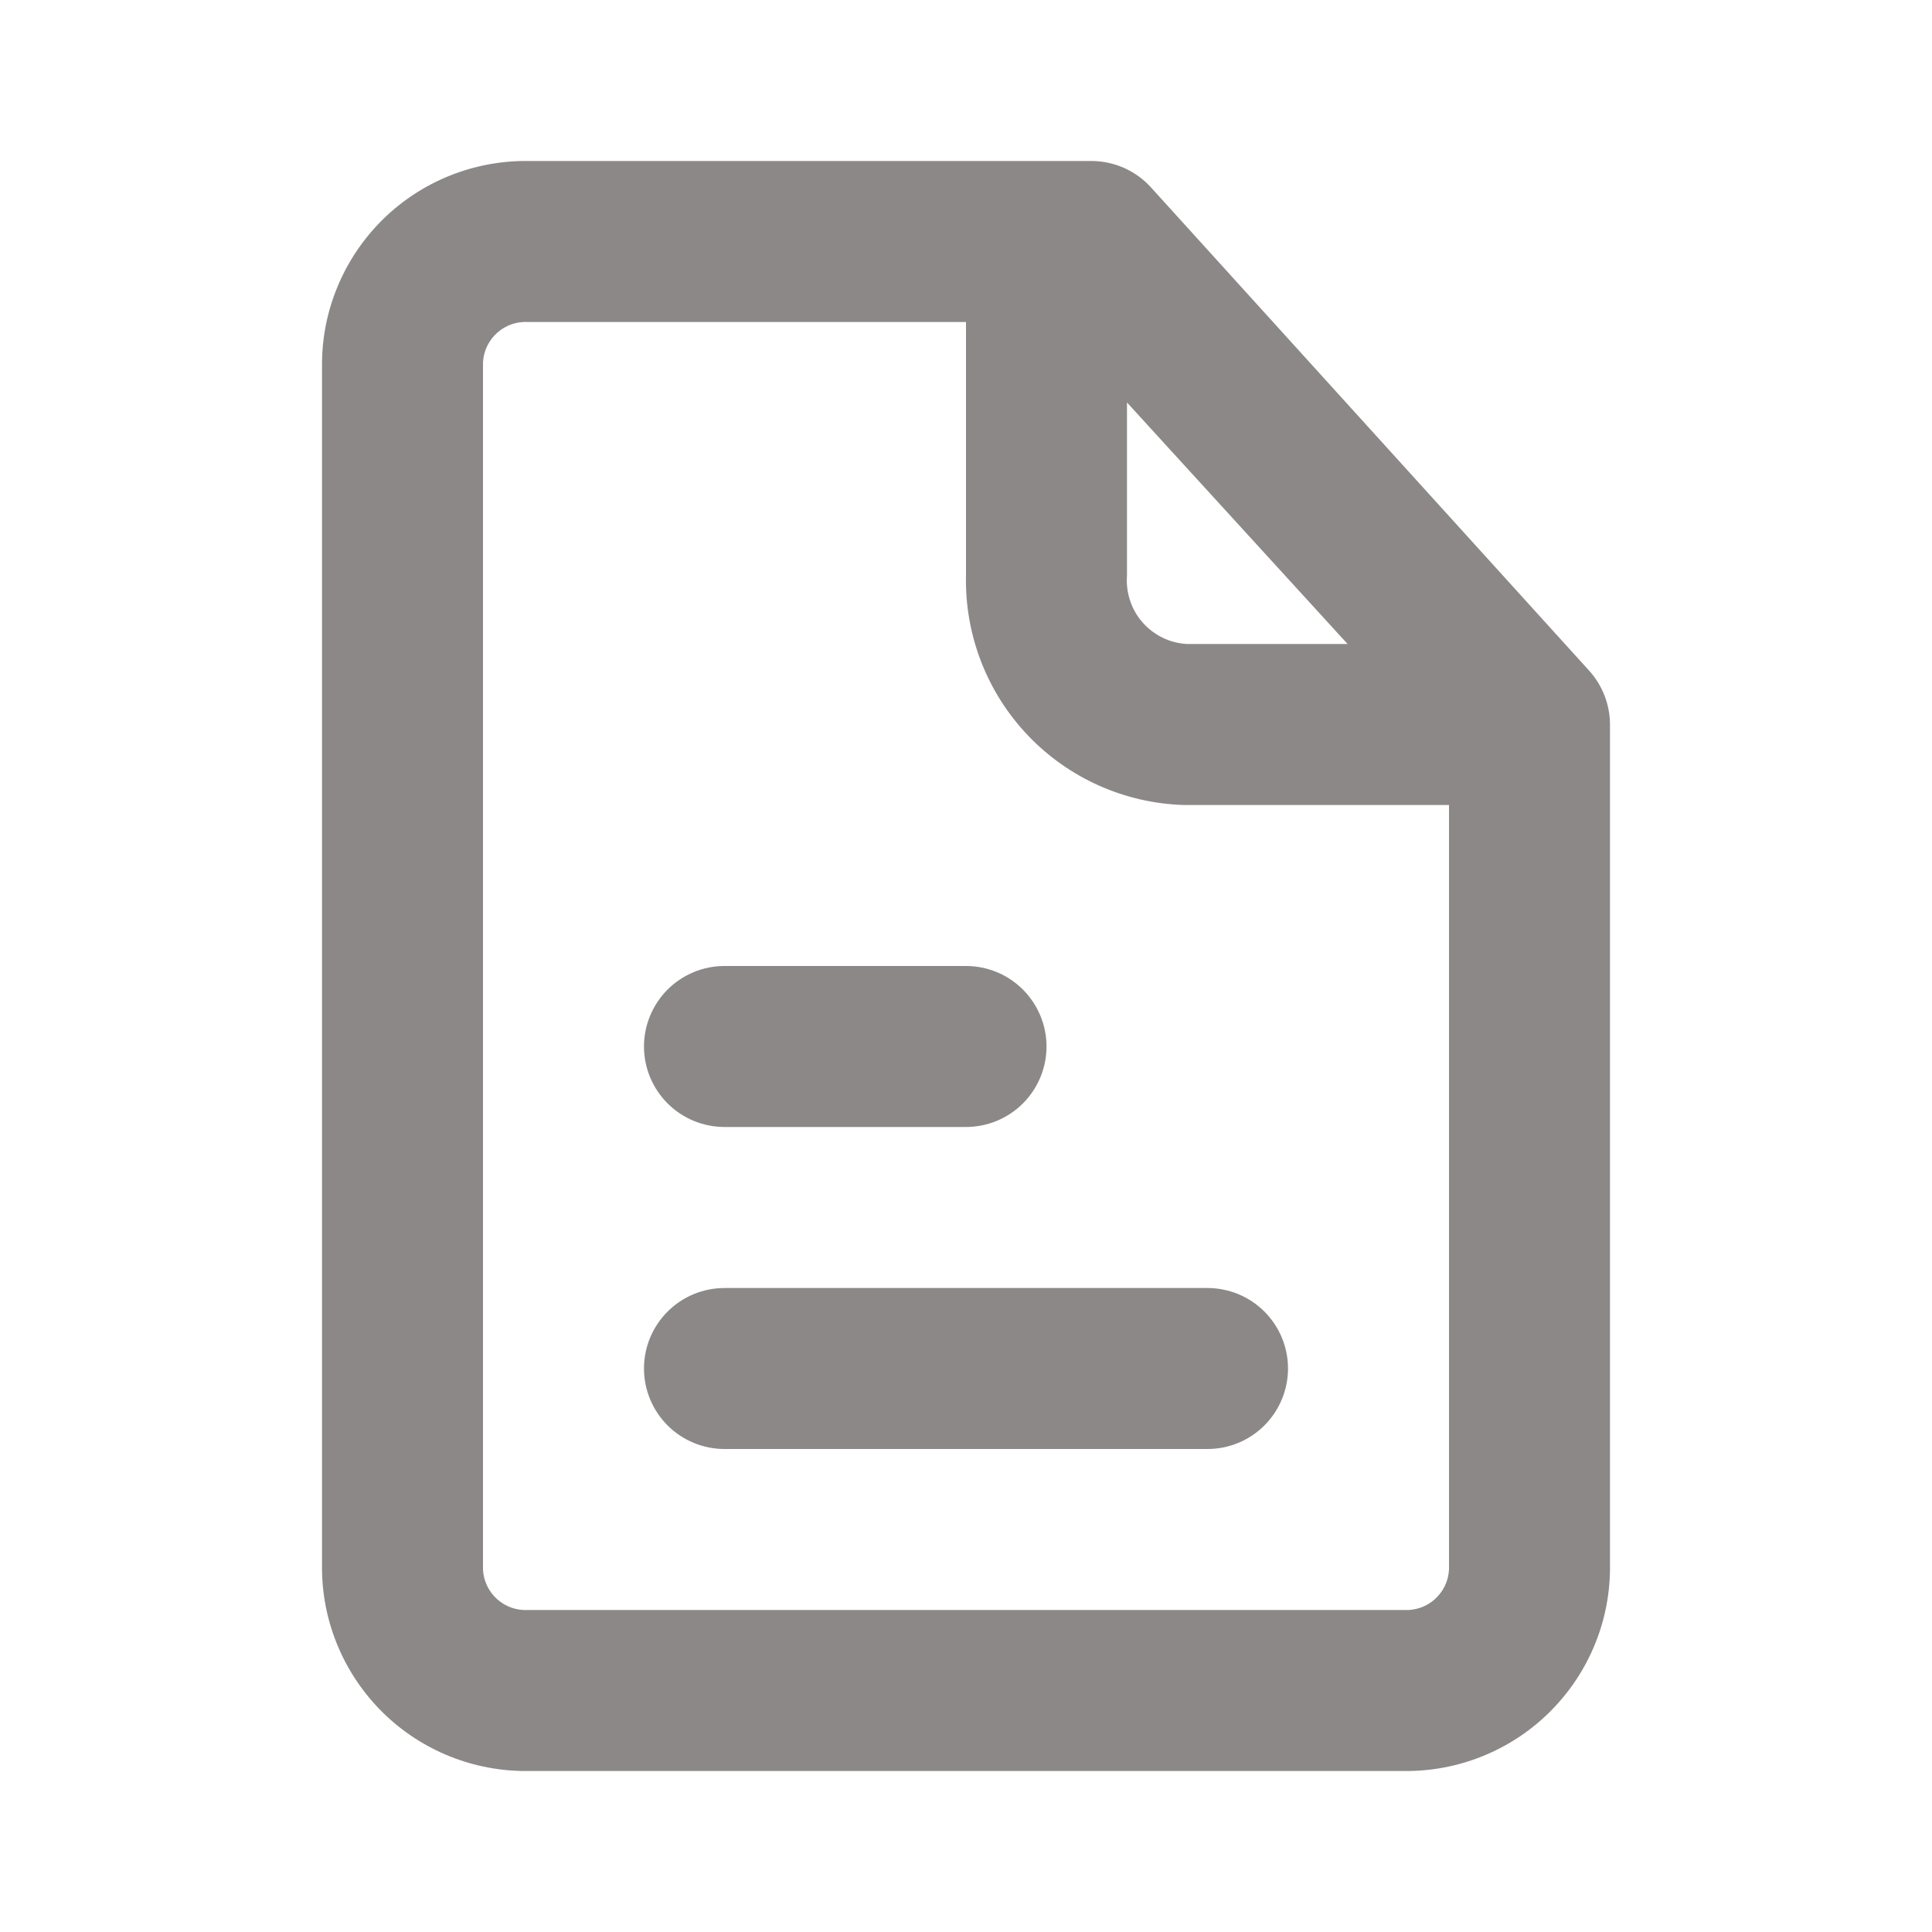<svg width="34" height="34" viewBox="0 0 34 34" fill="none" xmlns="http://www.w3.org/2000/svg">
<path d="M21.25 22.667H12.75C12.374 22.667 12.014 22.816 11.748 23.082C11.483 23.347 11.333 23.708 11.333 24.083C11.333 24.459 11.483 24.819 11.748 25.085C12.014 25.351 12.374 25.5 12.75 25.5H21.25C21.626 25.5 21.986 25.351 22.252 25.085C22.517 24.819 22.667 24.459 22.667 24.083C22.667 23.708 22.517 23.347 22.252 23.082C21.986 22.816 21.626 22.667 21.25 22.667Z" fill="#8C8888"/>
<path d="M12.75 19.833H17C17.376 19.833 17.736 19.684 18.002 19.418C18.267 19.153 18.417 18.792 18.417 18.417C18.417 18.041 18.267 17.681 18.002 17.415C17.736 17.149 17.376 17 17 17H12.75C12.374 17 12.014 17.149 11.748 17.415C11.483 17.681 11.333 18.041 11.333 18.417C11.333 18.792 11.483 19.153 11.748 19.418C12.014 19.684 12.374 19.833 12.75 19.833V19.833Z" fill="#8C8888"/>
<path d="M27.965 11.801L20.258 3.301C20.126 3.154 19.964 3.037 19.784 2.956C19.603 2.876 19.408 2.834 19.21 2.833H9.293C8.823 2.828 8.355 2.915 7.918 3.09C7.481 3.265 7.083 3.524 6.746 3.853C6.41 4.182 6.141 4.574 5.956 5.007C5.77 5.439 5.672 5.904 5.667 6.375V27.625C5.672 28.096 5.77 28.561 5.956 28.994C6.141 29.426 6.41 29.818 6.746 30.147C7.083 30.476 7.481 30.735 7.918 30.91C8.355 31.085 8.823 31.172 9.293 31.167H24.707C25.177 31.172 25.645 31.085 26.081 30.91C26.518 30.735 26.917 30.476 27.253 30.147C27.59 29.818 27.859 29.426 28.044 28.994C28.23 28.561 28.328 28.096 28.333 27.625V12.75C28.332 12.399 28.201 12.061 27.965 11.801V11.801ZM19.833 7.083L23.715 11.333H20.882C20.733 11.324 20.588 11.286 20.455 11.22C20.322 11.155 20.203 11.063 20.105 10.951C20.007 10.839 19.933 10.709 19.887 10.568C19.84 10.426 19.822 10.277 19.833 10.129V7.083ZM24.707 28.333H9.293C9.195 28.339 9.096 28.325 9.003 28.293C8.909 28.26 8.823 28.21 8.75 28.144C8.676 28.078 8.616 27.998 8.573 27.909C8.53 27.82 8.505 27.724 8.5 27.625V6.375C8.505 6.276 8.53 6.18 8.573 6.091C8.616 6.002 8.676 5.922 8.75 5.856C8.823 5.79 8.909 5.74 9.003 5.707C9.096 5.675 9.195 5.661 9.293 5.667H17V10.129C16.977 11.173 17.368 12.183 18.087 12.939C18.806 13.696 19.796 14.137 20.839 14.167H25.5V27.625C25.494 27.724 25.47 27.82 25.427 27.909C25.384 27.998 25.324 28.078 25.25 28.144C25.177 28.21 25.091 28.26 24.997 28.293C24.904 28.325 24.805 28.339 24.707 28.333Z" fill="#8C8888"/>
</svg>
